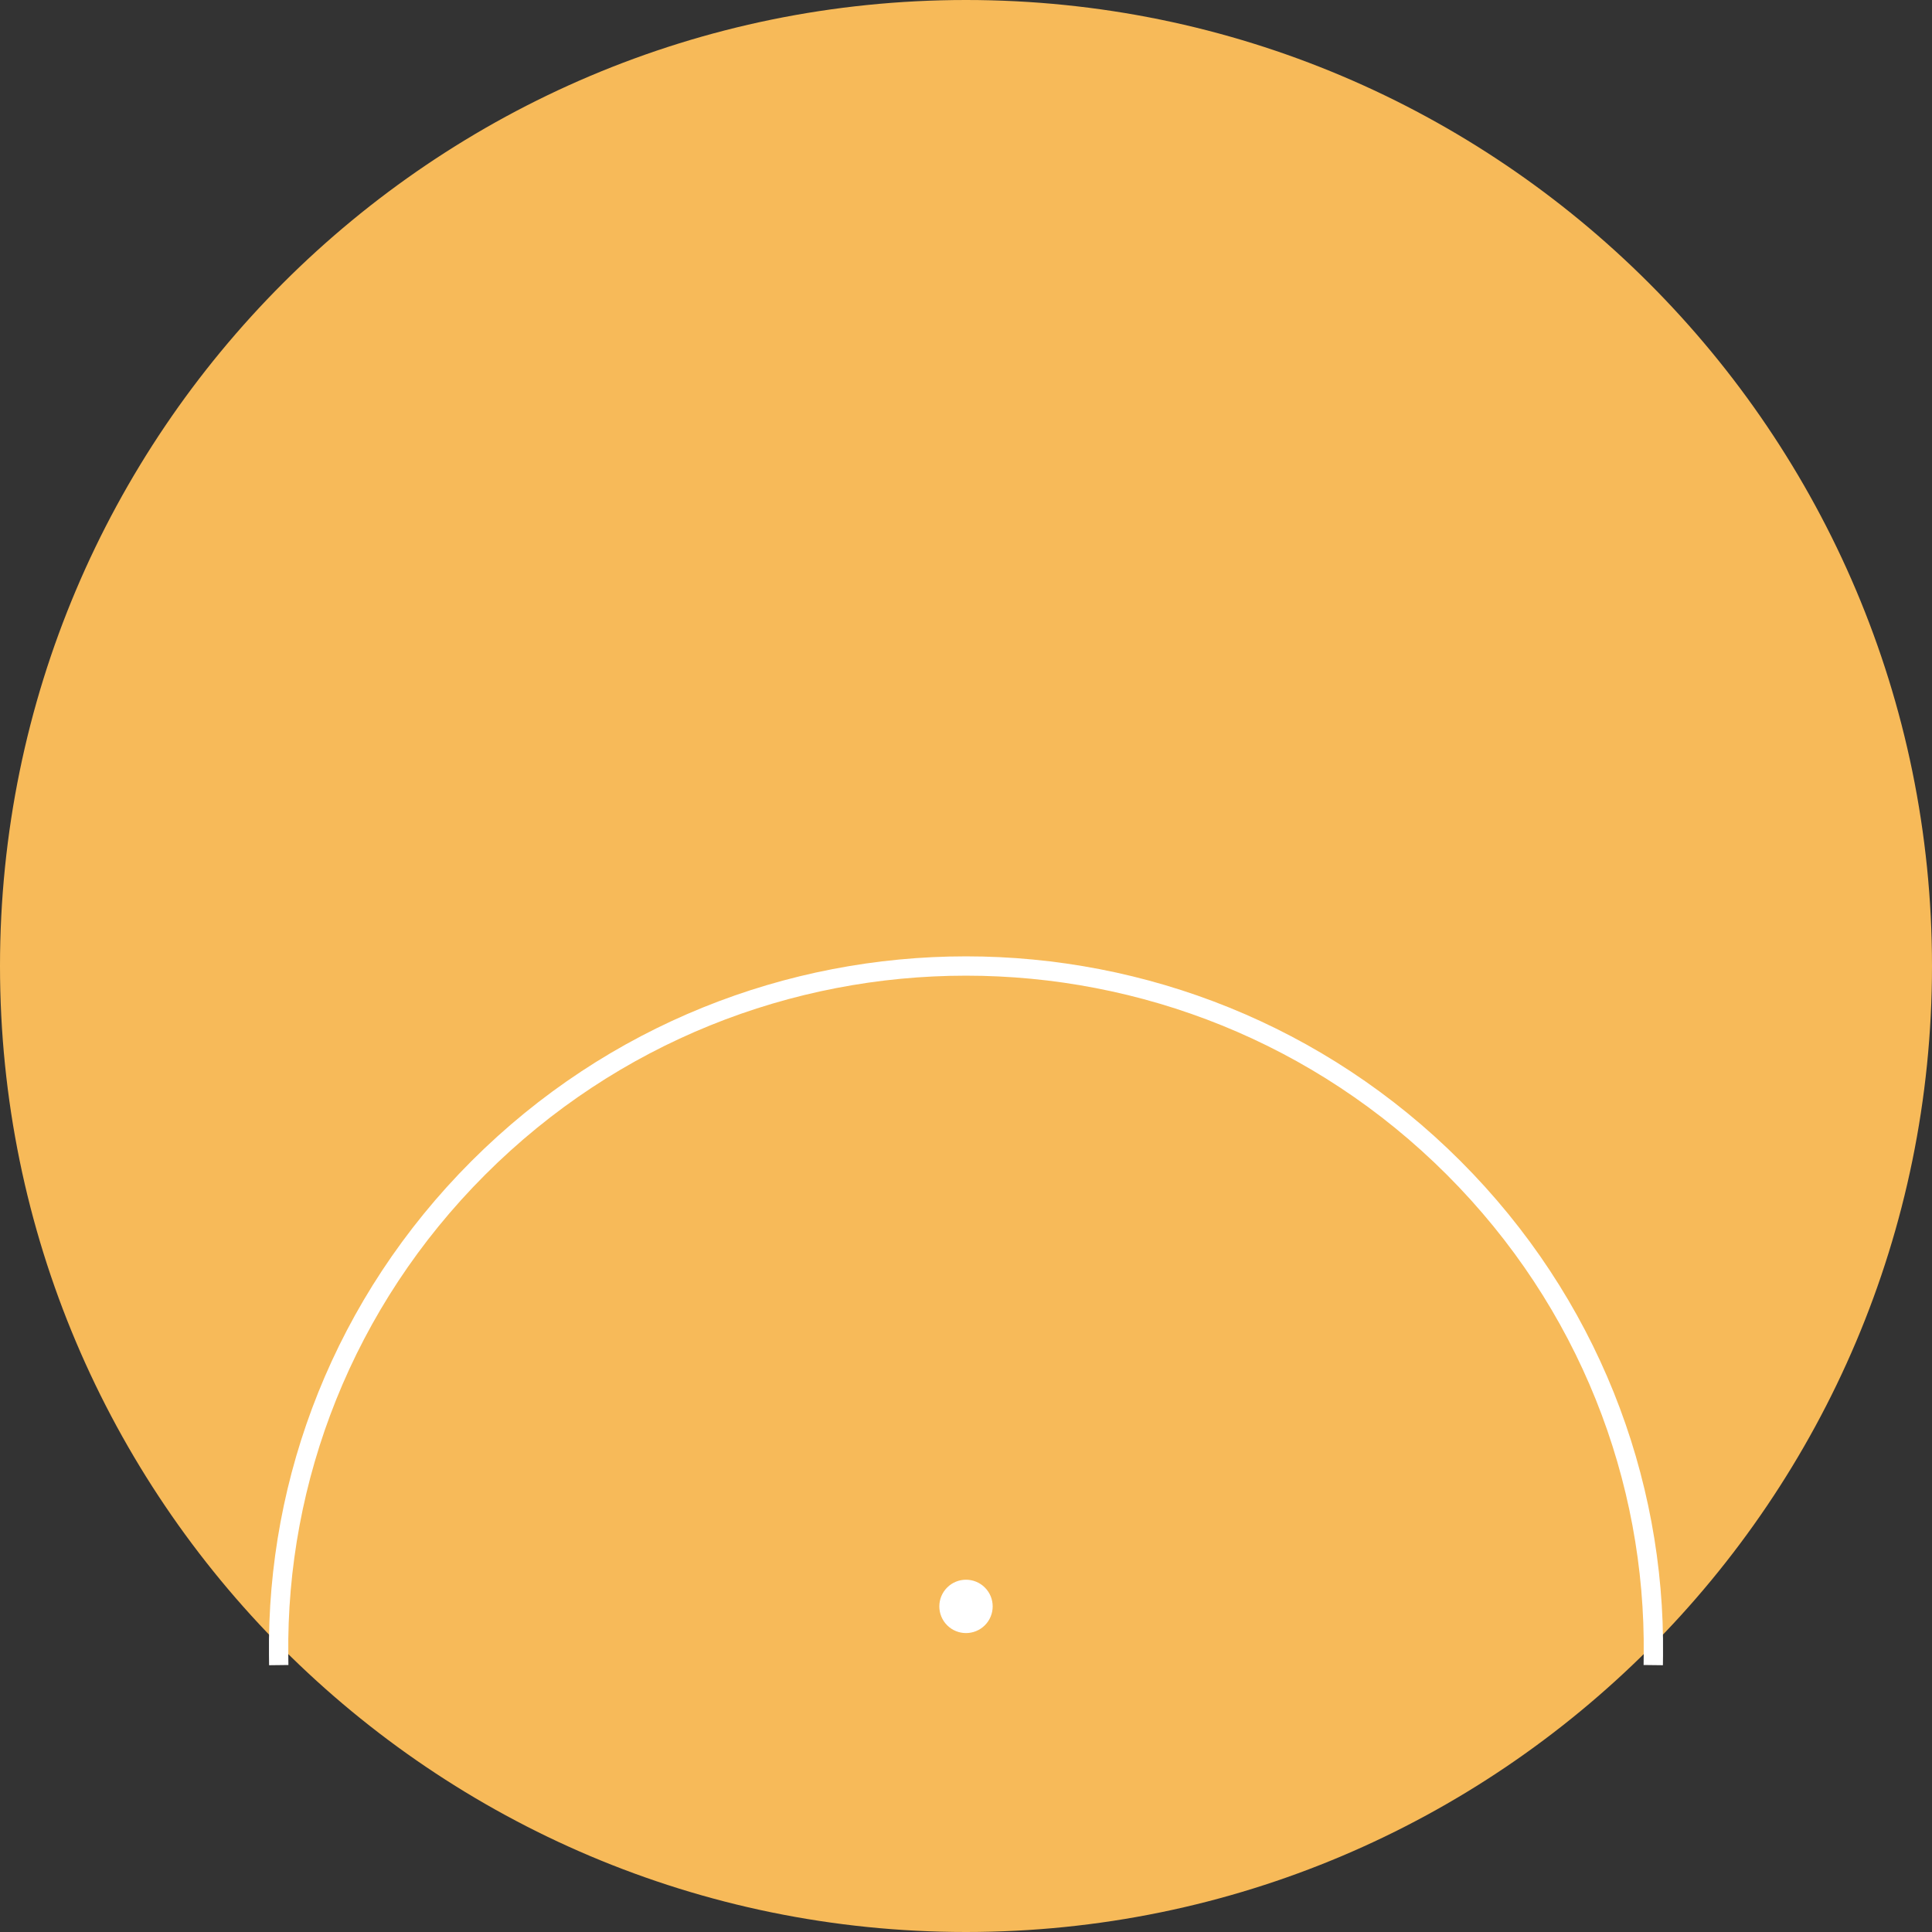 <?xml version="1.0" standalone="no"?><!-- Generator: Gravit.io --><svg xmlns="http://www.w3.org/2000/svg" xmlns:xlink="http://www.w3.org/1999/xlink" style="isolation:isolate" viewBox="0 0 50 50" width="50" height="50"><rect x="0" y="0" width="50" height="50" fill="#333333" stroke="none"/><defs><clipPath id="_clipPath_X3Hab7NXGo4gv6r9XdnC6I8NWpZcHEUf"><rect width="50" height="50"/></clipPath></defs><g clip-path="url(#_clipPath_X3Hab7NXGo4gv6r9XdnC6I8NWpZcHEUf)"><path d=" M 25 50 C 38.798 50 50 38.798 50 25 C 50 11.202 38.798 0 25 0 C 11.202 0 0 11.202 0 25 C 0 38.798 11.202 50 25 50 Z " fill="rgb(247,186,89)"/><path d=" M 42.789 42.843 C 42.843 38.275 41.102 33.706 37.62 30.224 C 30.655 23.259 19.345 23.259 12.38 30.224 C 8.898 33.706 7.157 38.275 7.211 42.843" fill="none" vector-effect="non-scaling-stroke" stroke-width="0.5" stroke="rgb(255,255,255)" stroke-linejoin="miter" stroke-linecap="square" stroke-miterlimit="3"/><path d=" M 25.488 42.062 C 25.758 41.792 25.758 41.355 25.488 41.085 C 25.219 40.816 24.781 40.816 24.512 41.085 C 24.242 41.355 24.242 41.792 24.512 42.062 C 24.781 42.331 25.219 42.331 25.488 42.062 Z " fill="rgb(255,255,255)"/></g></svg>